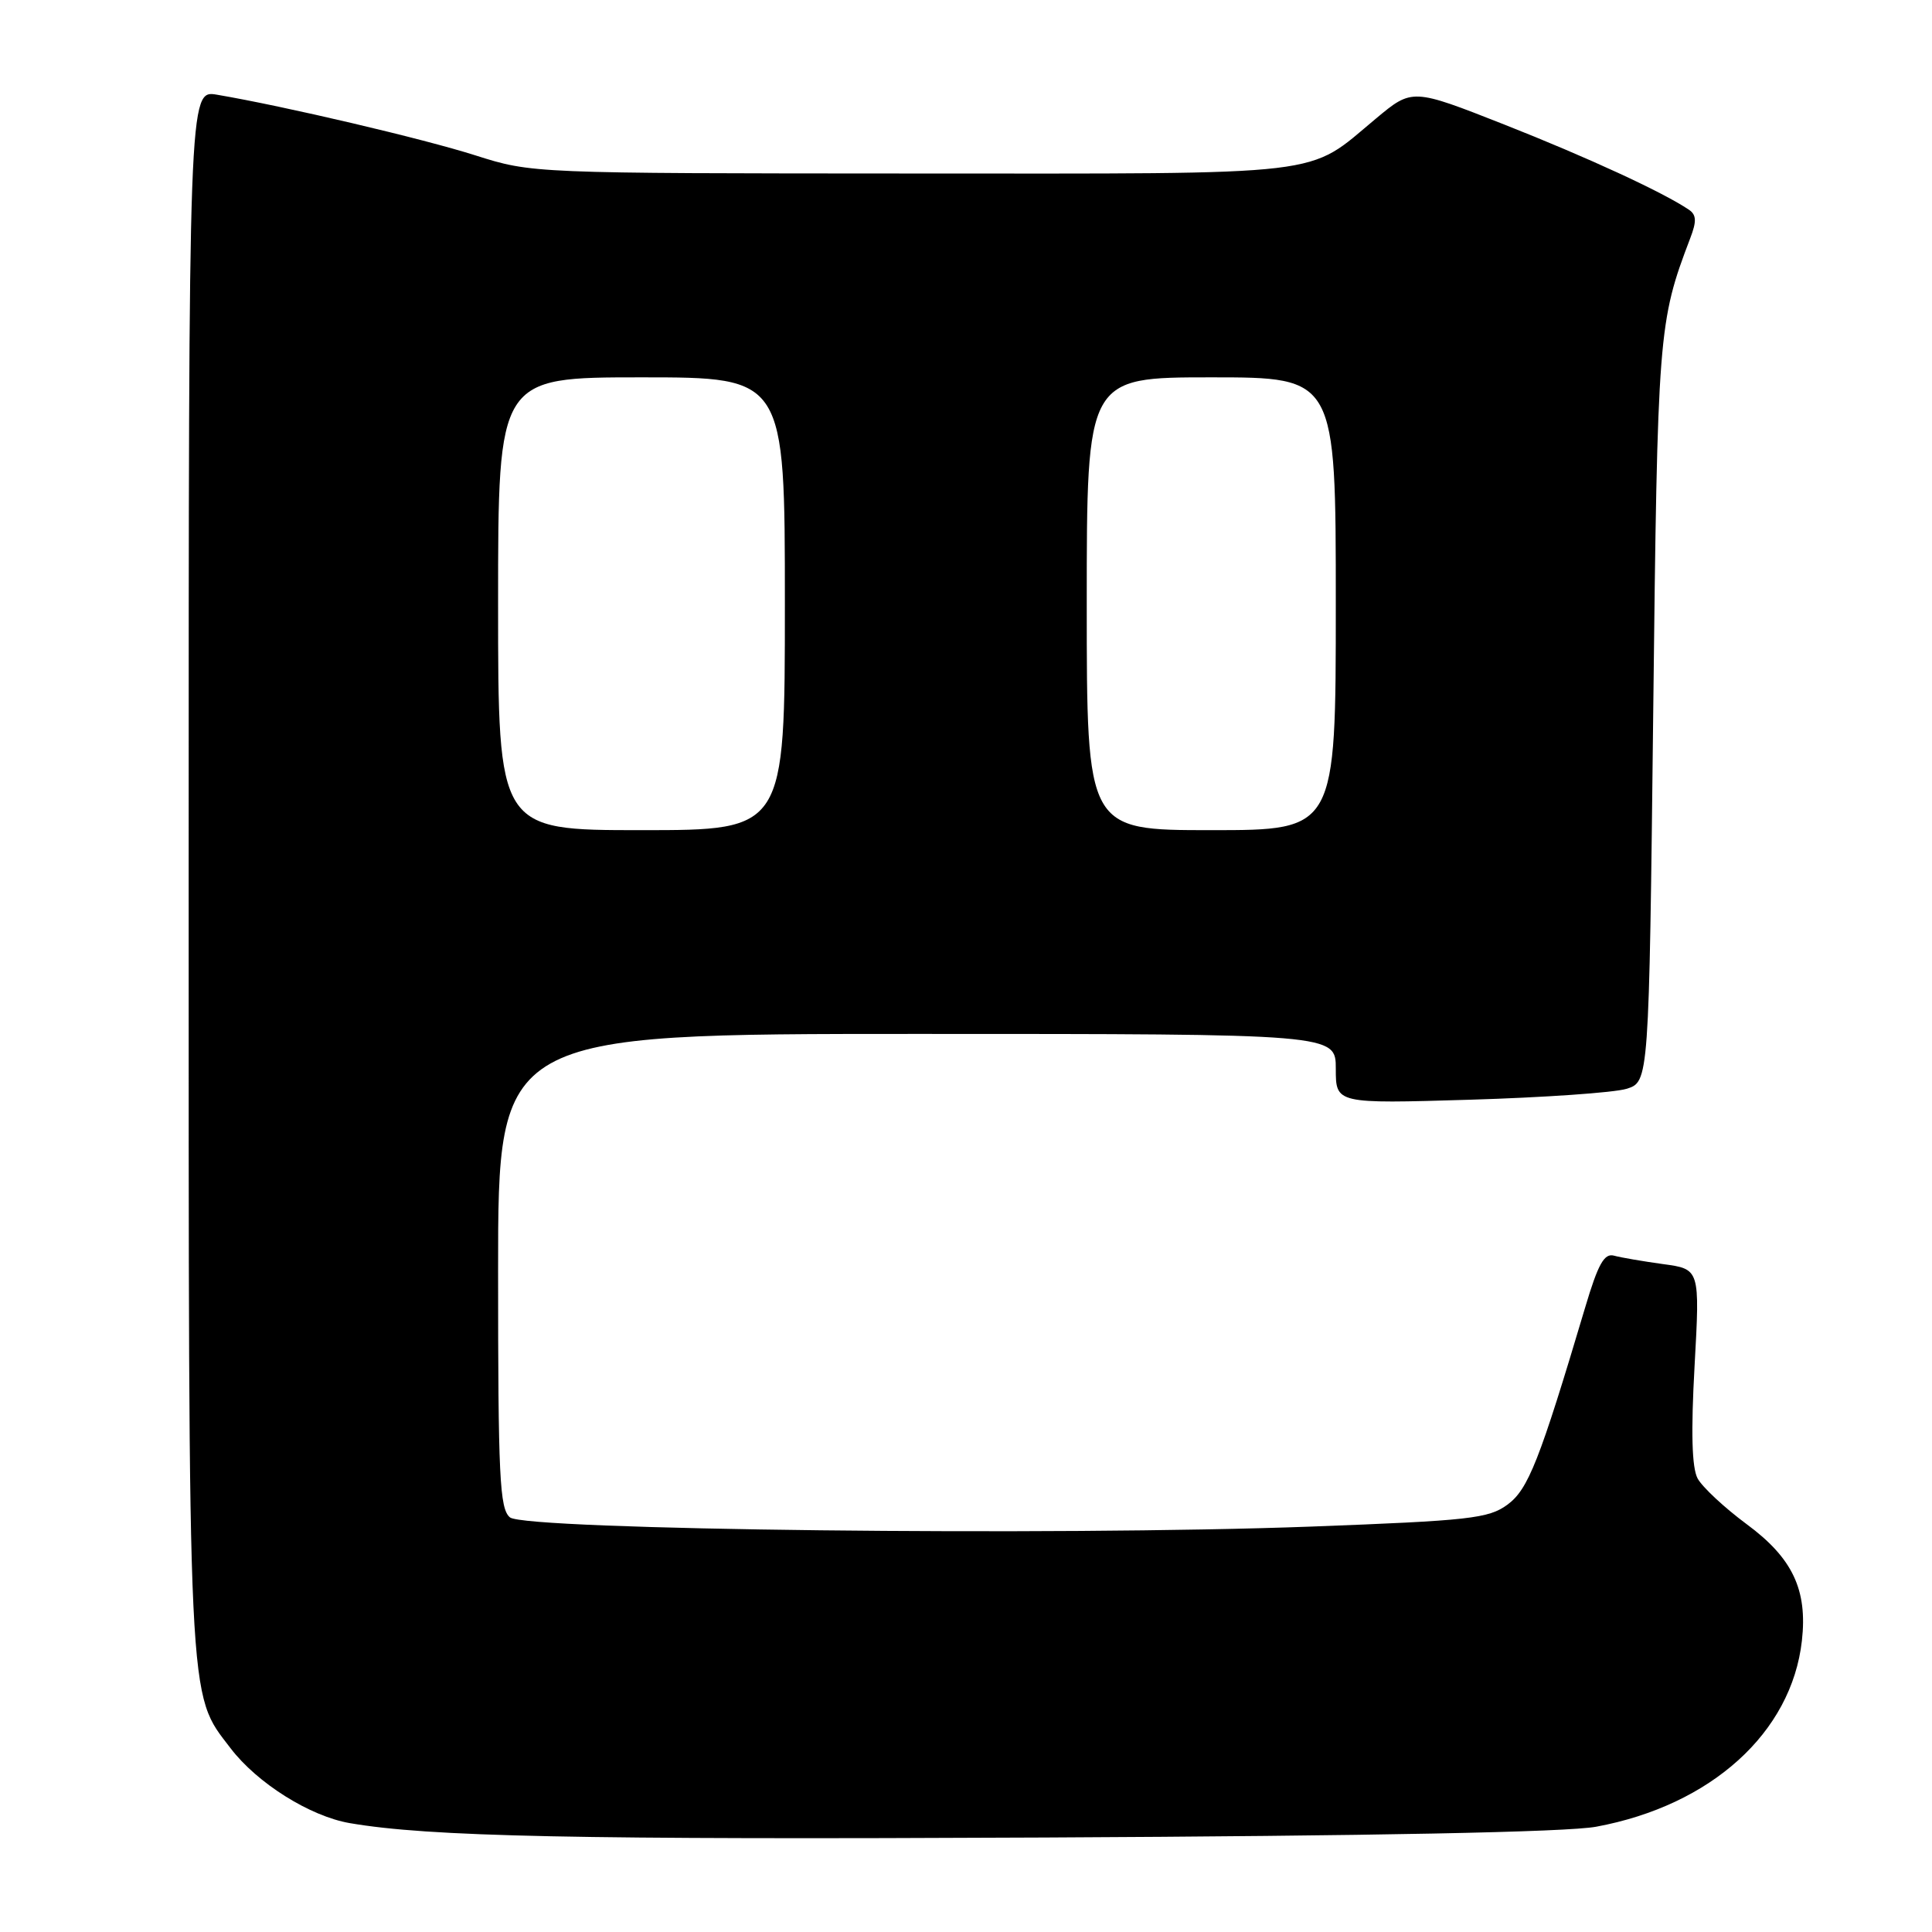 <?xml version="1.0" encoding="UTF-8" standalone="no"?>
<!DOCTYPE svg PUBLIC "-//W3C//DTD SVG 1.1//EN" "http://www.w3.org/Graphics/SVG/1.1/DTD/svg11.dtd" >
<svg xmlns="http://www.w3.org/2000/svg" xmlns:xlink="http://www.w3.org/1999/xlink" version="1.1" viewBox="0 0 256 256">
 <g >
 <path fill="currentColor"
d=" M 211.50 242.05 C 226.73 239.23 237.39 229.59 238.76 217.41 C 239.52 210.66 237.53 206.45 231.44 201.96 C 228.48 199.77 225.56 197.04 224.94 195.90 C 224.18 194.47 224.05 189.79 224.54 180.99 C 225.25 168.16 225.25 168.16 220.37 167.50 C 217.69 167.13 214.76 166.63 213.86 166.38 C 212.57 166.03 211.75 167.50 210.05 173.22 C 203.98 193.60 202.50 197.35 199.74 199.38 C 197.24 201.21 194.73 201.49 173.74 202.28 C 139.82 203.54 69.59 202.74 67.57 201.06 C 66.20 199.92 66.00 195.68 66.00 168.38 C 66.00 137.00 66.00 137.00 121.50 137.00 C 177.00 137.00 177.00 137.00 177.00 141.62 C 177.00 146.25 177.00 146.25 194.75 145.72 C 204.51 145.43 213.85 144.78 215.50 144.28 C 218.50 143.36 218.50 143.36 219.06 94.43 C 219.63 43.97 219.73 42.68 223.96 31.58 C 224.83 29.32 224.79 28.47 223.79 27.79 C 220.38 25.48 210.35 20.85 199.32 16.50 C 187.13 11.70 187.13 11.70 182.32 15.71 C 173.01 23.46 176.90 23.00 120.80 22.99 C 70.55 22.97 70.49 22.97 63.00 20.59 C 56.10 18.39 37.71 14.07 28.75 12.55 C 25.00 11.91 25.00 11.91 25.00 115.30 C 25.00 227.64 24.83 224.16 30.55 231.65 C 34.07 236.27 41.06 240.66 46.33 241.57 C 56.86 243.38 76.20 243.78 138.50 243.48 C 182.02 243.27 207.60 242.77 211.50 242.05 Z  M 66.00 80.00 C 66.00 50.00 66.00 50.00 85.00 50.00 C 104.00 50.00 104.00 50.00 104.00 80.00 C 104.00 110.00 104.00 110.00 85.00 110.00 C 66.00 110.00 66.00 110.00 66.00 80.00 Z  M 144.00 80.00 C 144.00 50.00 144.00 50.00 160.50 50.00 C 177.00 50.00 177.00 50.00 177.00 80.00 C 177.00 110.00 177.00 110.00 160.50 110.00 C 144.00 110.00 144.00 110.00 144.00 80.00 Z "/>
</g>
</svg>